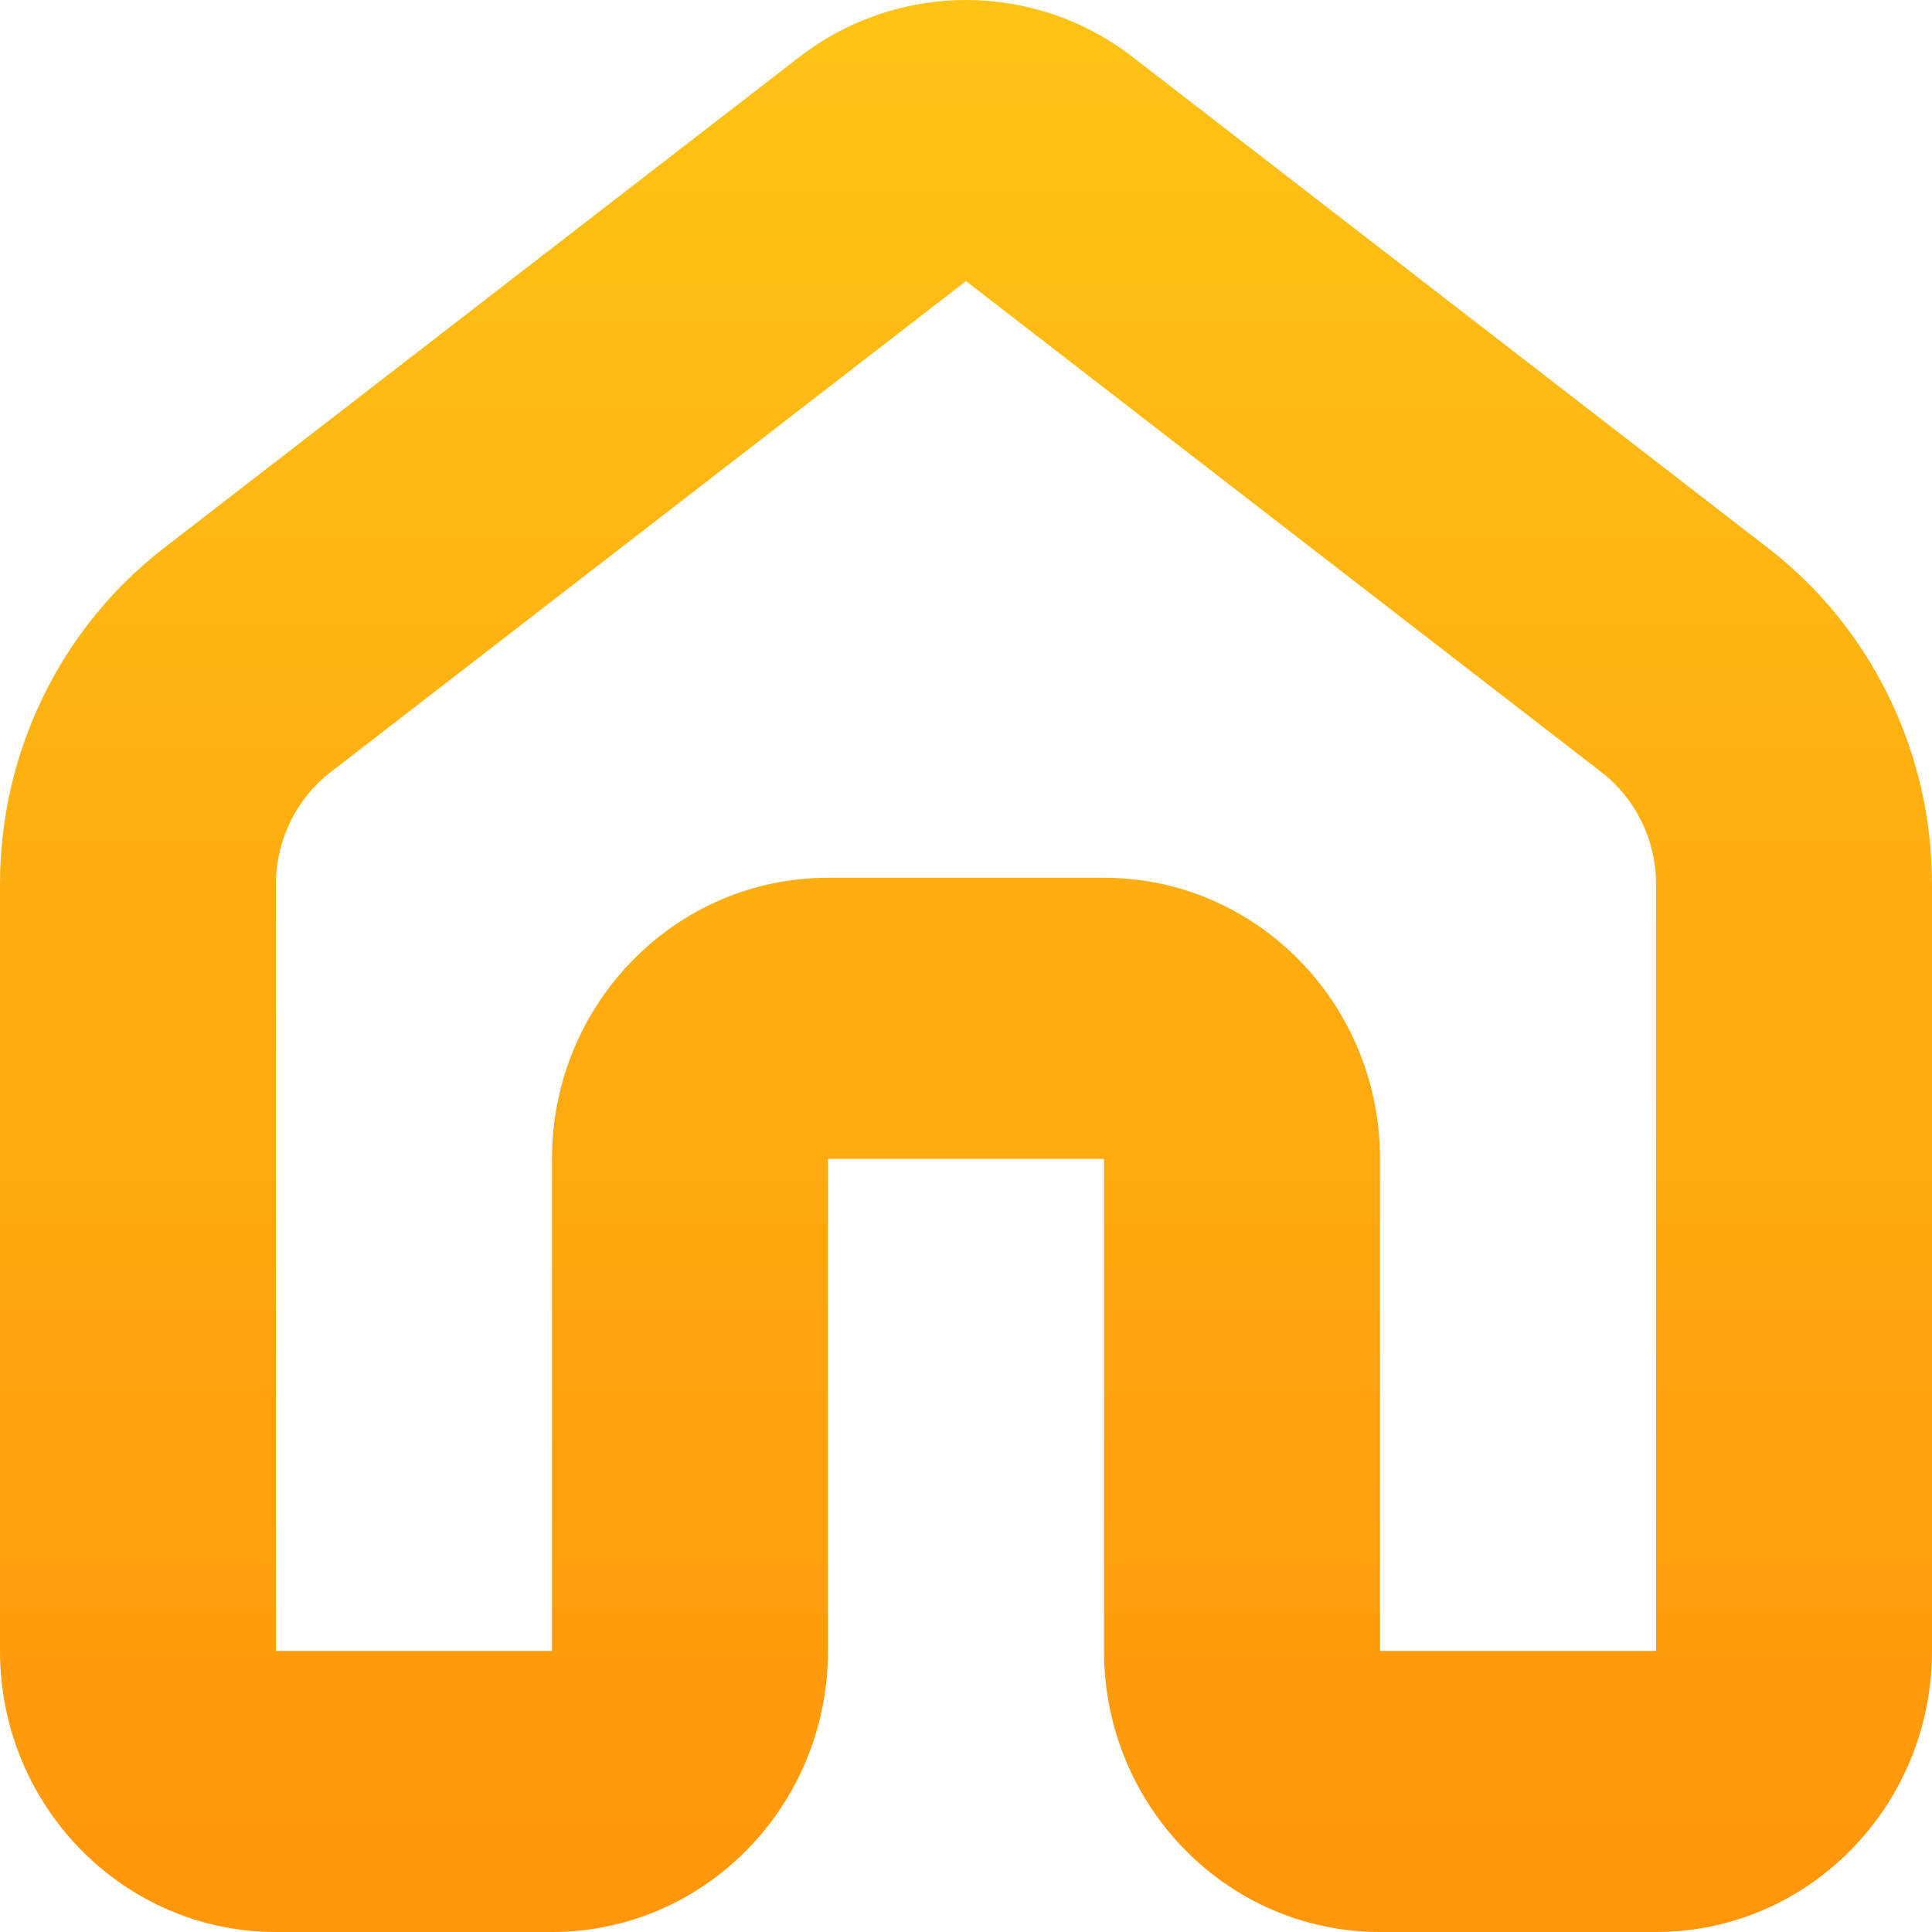 <svg width="18" height="18" viewBox="0 0 18 18" fill="none" xmlns="http://www.w3.org/2000/svg">
<path fill-rule="evenodd" clip-rule="evenodd" d="M7.446 0.532C8.365 -0.177 9.635 -0.178 10.554 0.532L16.474 5.107C17.435 5.85 18 7.008 18 8.237V15.381C18 16.827 16.849 18 15.429 18H12.857C11.437 18 10.286 16.827 10.286 15.381V10.797H7.714V15.381C7.714 16.827 6.563 18 5.143 18H2.571C1.151 18 0 16.827 0 15.381V8.237C0 7.008 0.565 5.85 1.526 5.107L7.446 0.532ZM14.92 7.194L9 2.619L3.08 7.194C2.76 7.441 2.571 7.827 2.571 8.237V15.381H5.143V10.797C5.143 9.351 6.294 8.178 7.714 8.178H10.286C11.706 8.178 12.857 9.351 12.857 10.797V15.381L15.429 15.381V8.237C15.429 7.827 15.24 7.441 14.92 7.194Z" fill="url(#paint0_linear_830_412)"/>
<defs>
<linearGradient id="paint0_linear_830_412" x1="9" y1="0" x2="9" y2="18" gradientUnits="userSpaceOnUse">
<stop stop-color="#FFC315"/>
<stop offset="1" stop-color="#FF960C"/>
</linearGradient>
</defs>
</svg>
